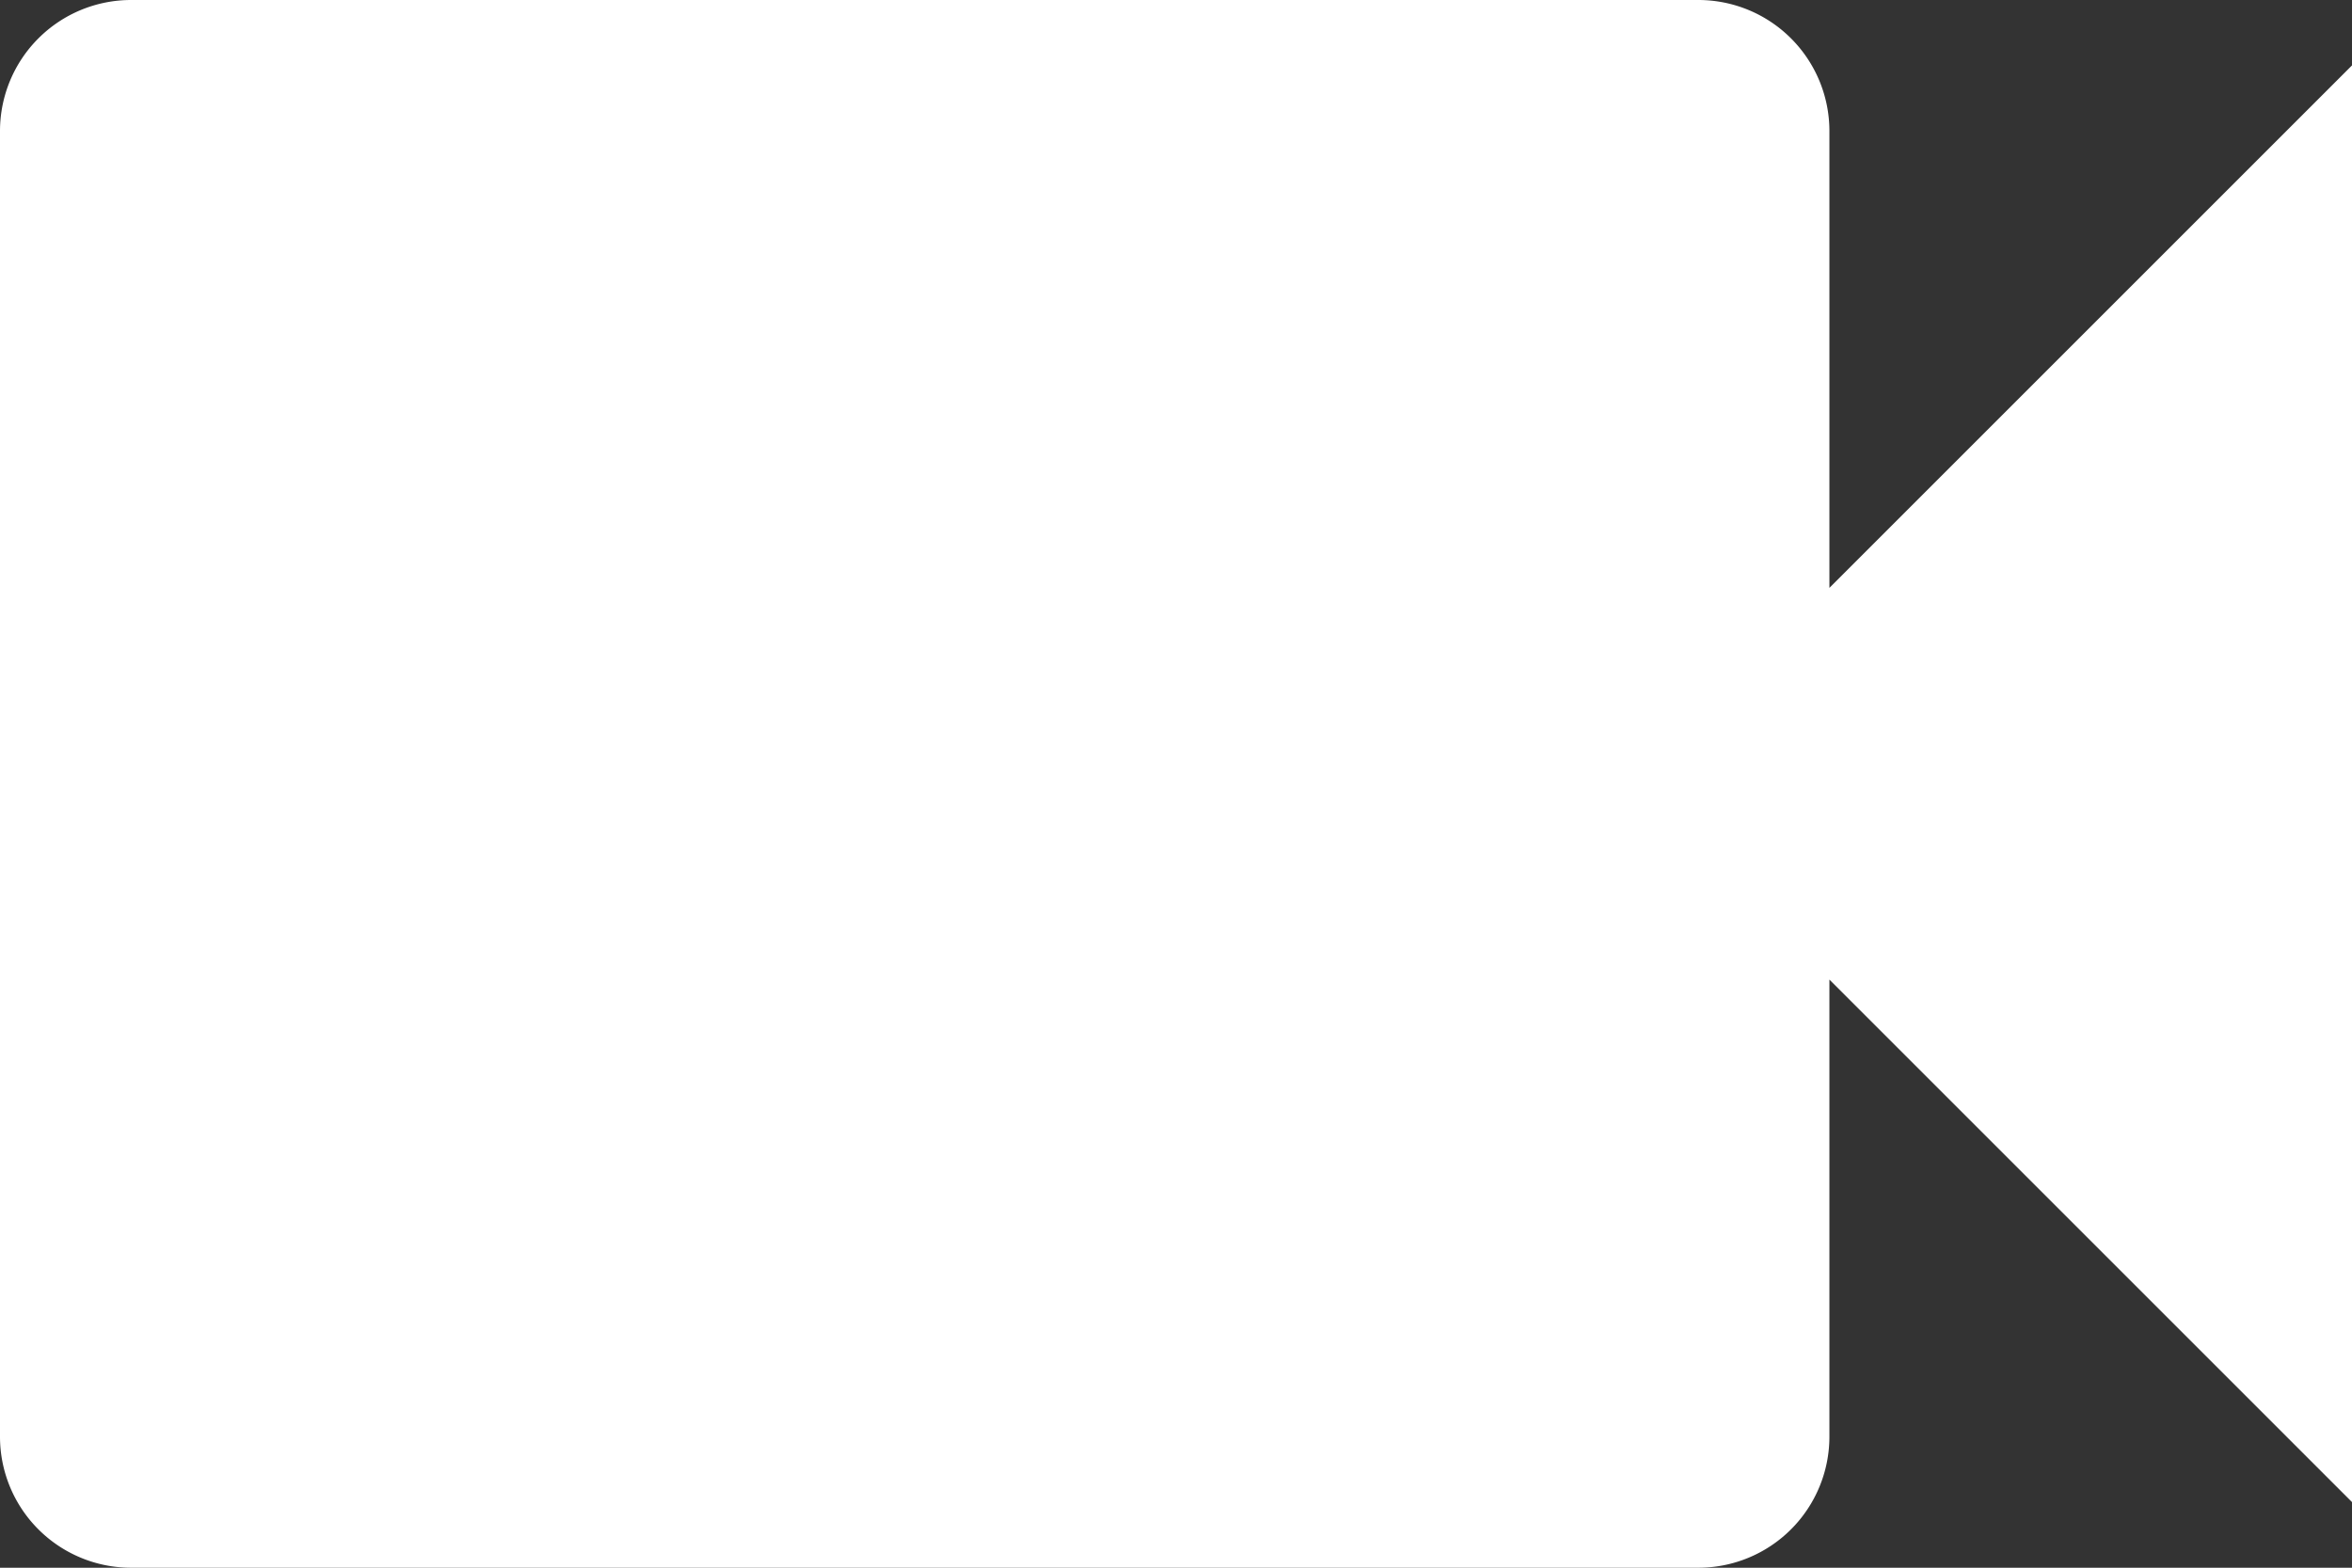 <svg xmlns="http://www.w3.org/2000/svg" width="17.764" height="11.843" viewBox="0 0 17.764 11.843">
  <rect x="0" y="0" width="17.764" height="11.843" fill="#333333" stroke="none"/>
  <path id="ic_videocam_24px" d="M16.817,10.441V6.987A.99.99,0,0,0,15.83,6H3.987A.99.99,0,0,0,3,6.987v9.869a.99.99,0,0,0,.987.987H15.83a.99.99,0,0,0,.987-.987V13.4l3.948,3.948V6.493Z" transform="translate(-3 -6)" fill="#fff"/>
</svg>
